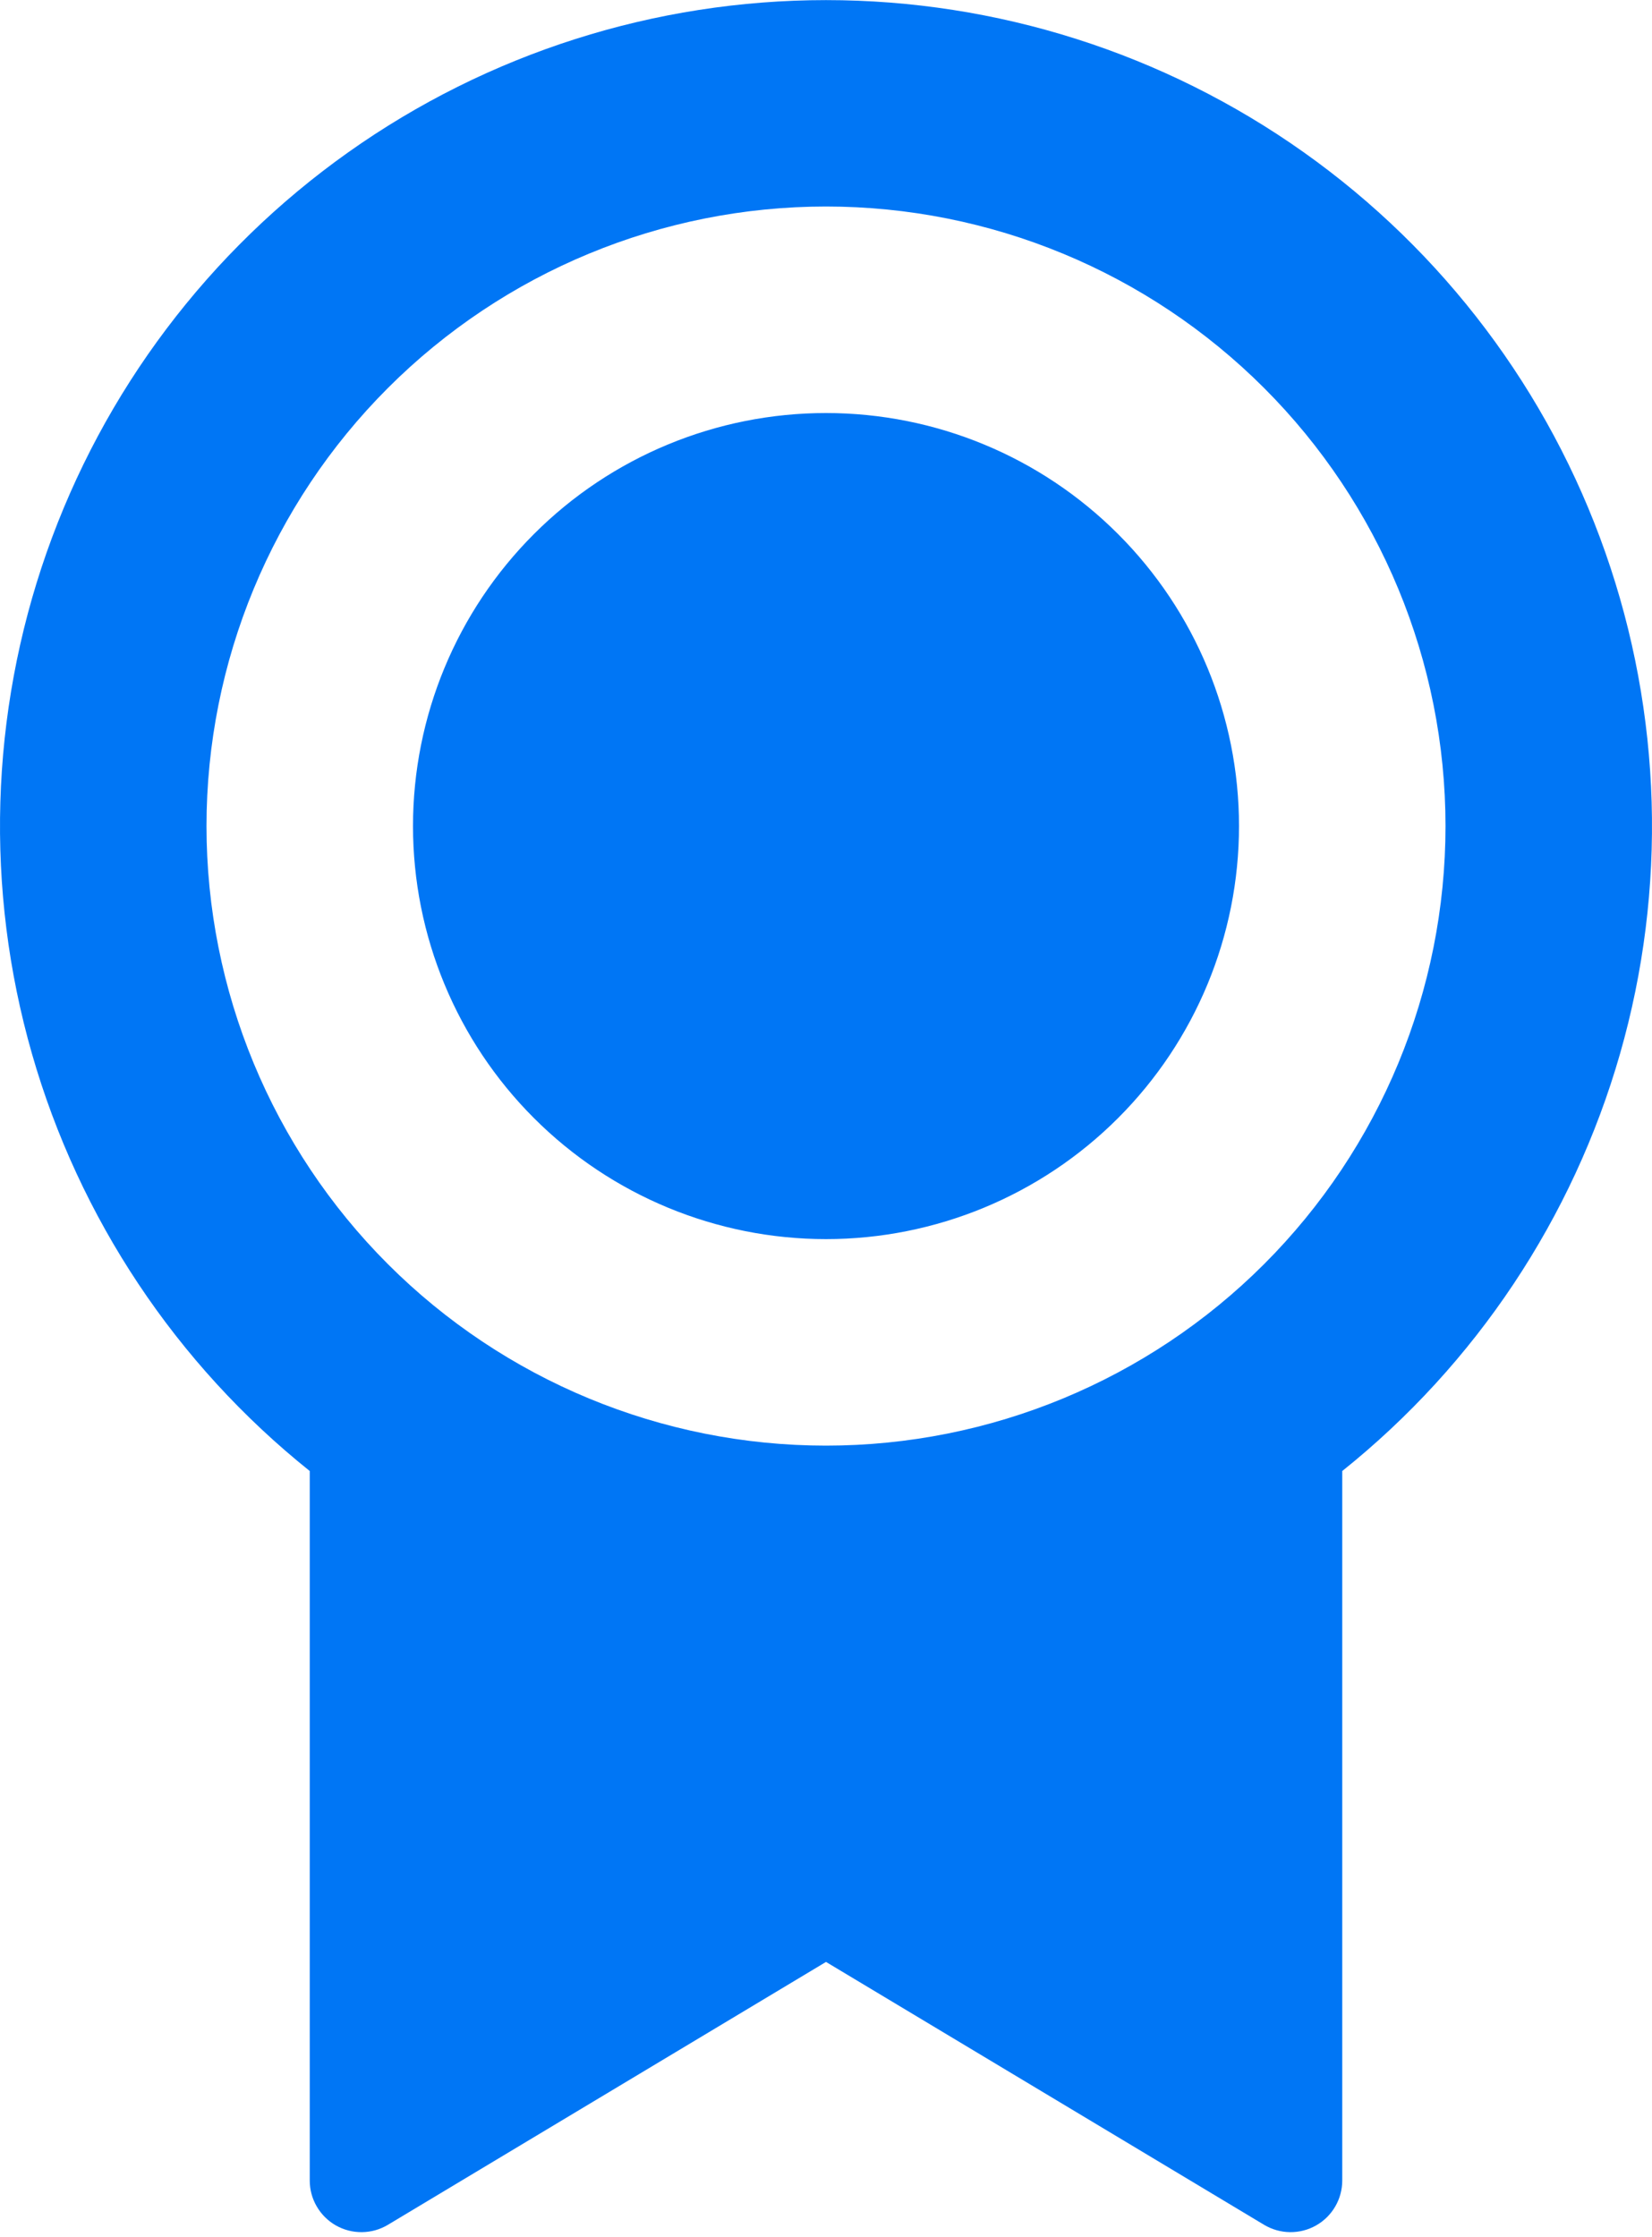 <svg width="48" height="65" viewBox="0 0 48 65" fill="none" xmlns="http://www.w3.org/2000/svg">
<path d="M39 42.735V63.351C39 63.616 38.93 63.877 38.796 64.106C38.663 64.336 38.471 64.525 38.24 64.656C38.009 64.787 37.747 64.854 37.482 64.851C37.216 64.848 36.957 64.774 36.729 64.638L24 57L11.271 64.638C11.043 64.775 10.783 64.848 10.517 64.851C10.252 64.854 9.99 64.787 9.759 64.656C9.528 64.524 9.336 64.334 9.203 64.104C9.069 63.875 8.999 63.614 9 63.348V42.738C5.118 39.63 2.298 35.394 0.928 30.613C-0.441 25.834 -0.292 20.746 1.354 16.054C3.001 11.363 6.065 7.298 10.121 4.423C14.178 1.547 19.028 0.003 24 0.003C28.972 0.003 33.822 1.547 37.879 4.423C41.935 7.298 44.999 11.363 46.645 16.054C48.292 20.746 48.441 25.834 47.072 30.613C45.702 35.394 42.882 39.63 39 42.738V42.735ZM24 42C28.774 42 33.352 40.103 36.728 36.728C40.104 33.352 42 28.774 42 24C42 19.226 40.104 14.648 36.728 11.272C33.352 7.896 28.774 6 24 6C19.226 6 14.648 7.896 11.272 11.272C7.896 14.648 6 19.226 6 24C6 28.774 7.896 33.352 11.272 36.728C14.648 40.103 19.226 42 24 42ZM24 36C20.817 36 17.765 34.736 15.515 32.485C13.264 30.235 12 27.183 12 24C12 20.817 13.264 17.765 15.515 15.515C17.765 13.264 20.817 12 24 12C27.183 12 30.235 13.264 32.485 15.515C34.736 17.765 36 20.817 36 24C36 27.183 34.736 30.235 32.485 32.485C30.235 34.736 27.183 36 24 36Z" fill="#0076F5"/>
</svg>
